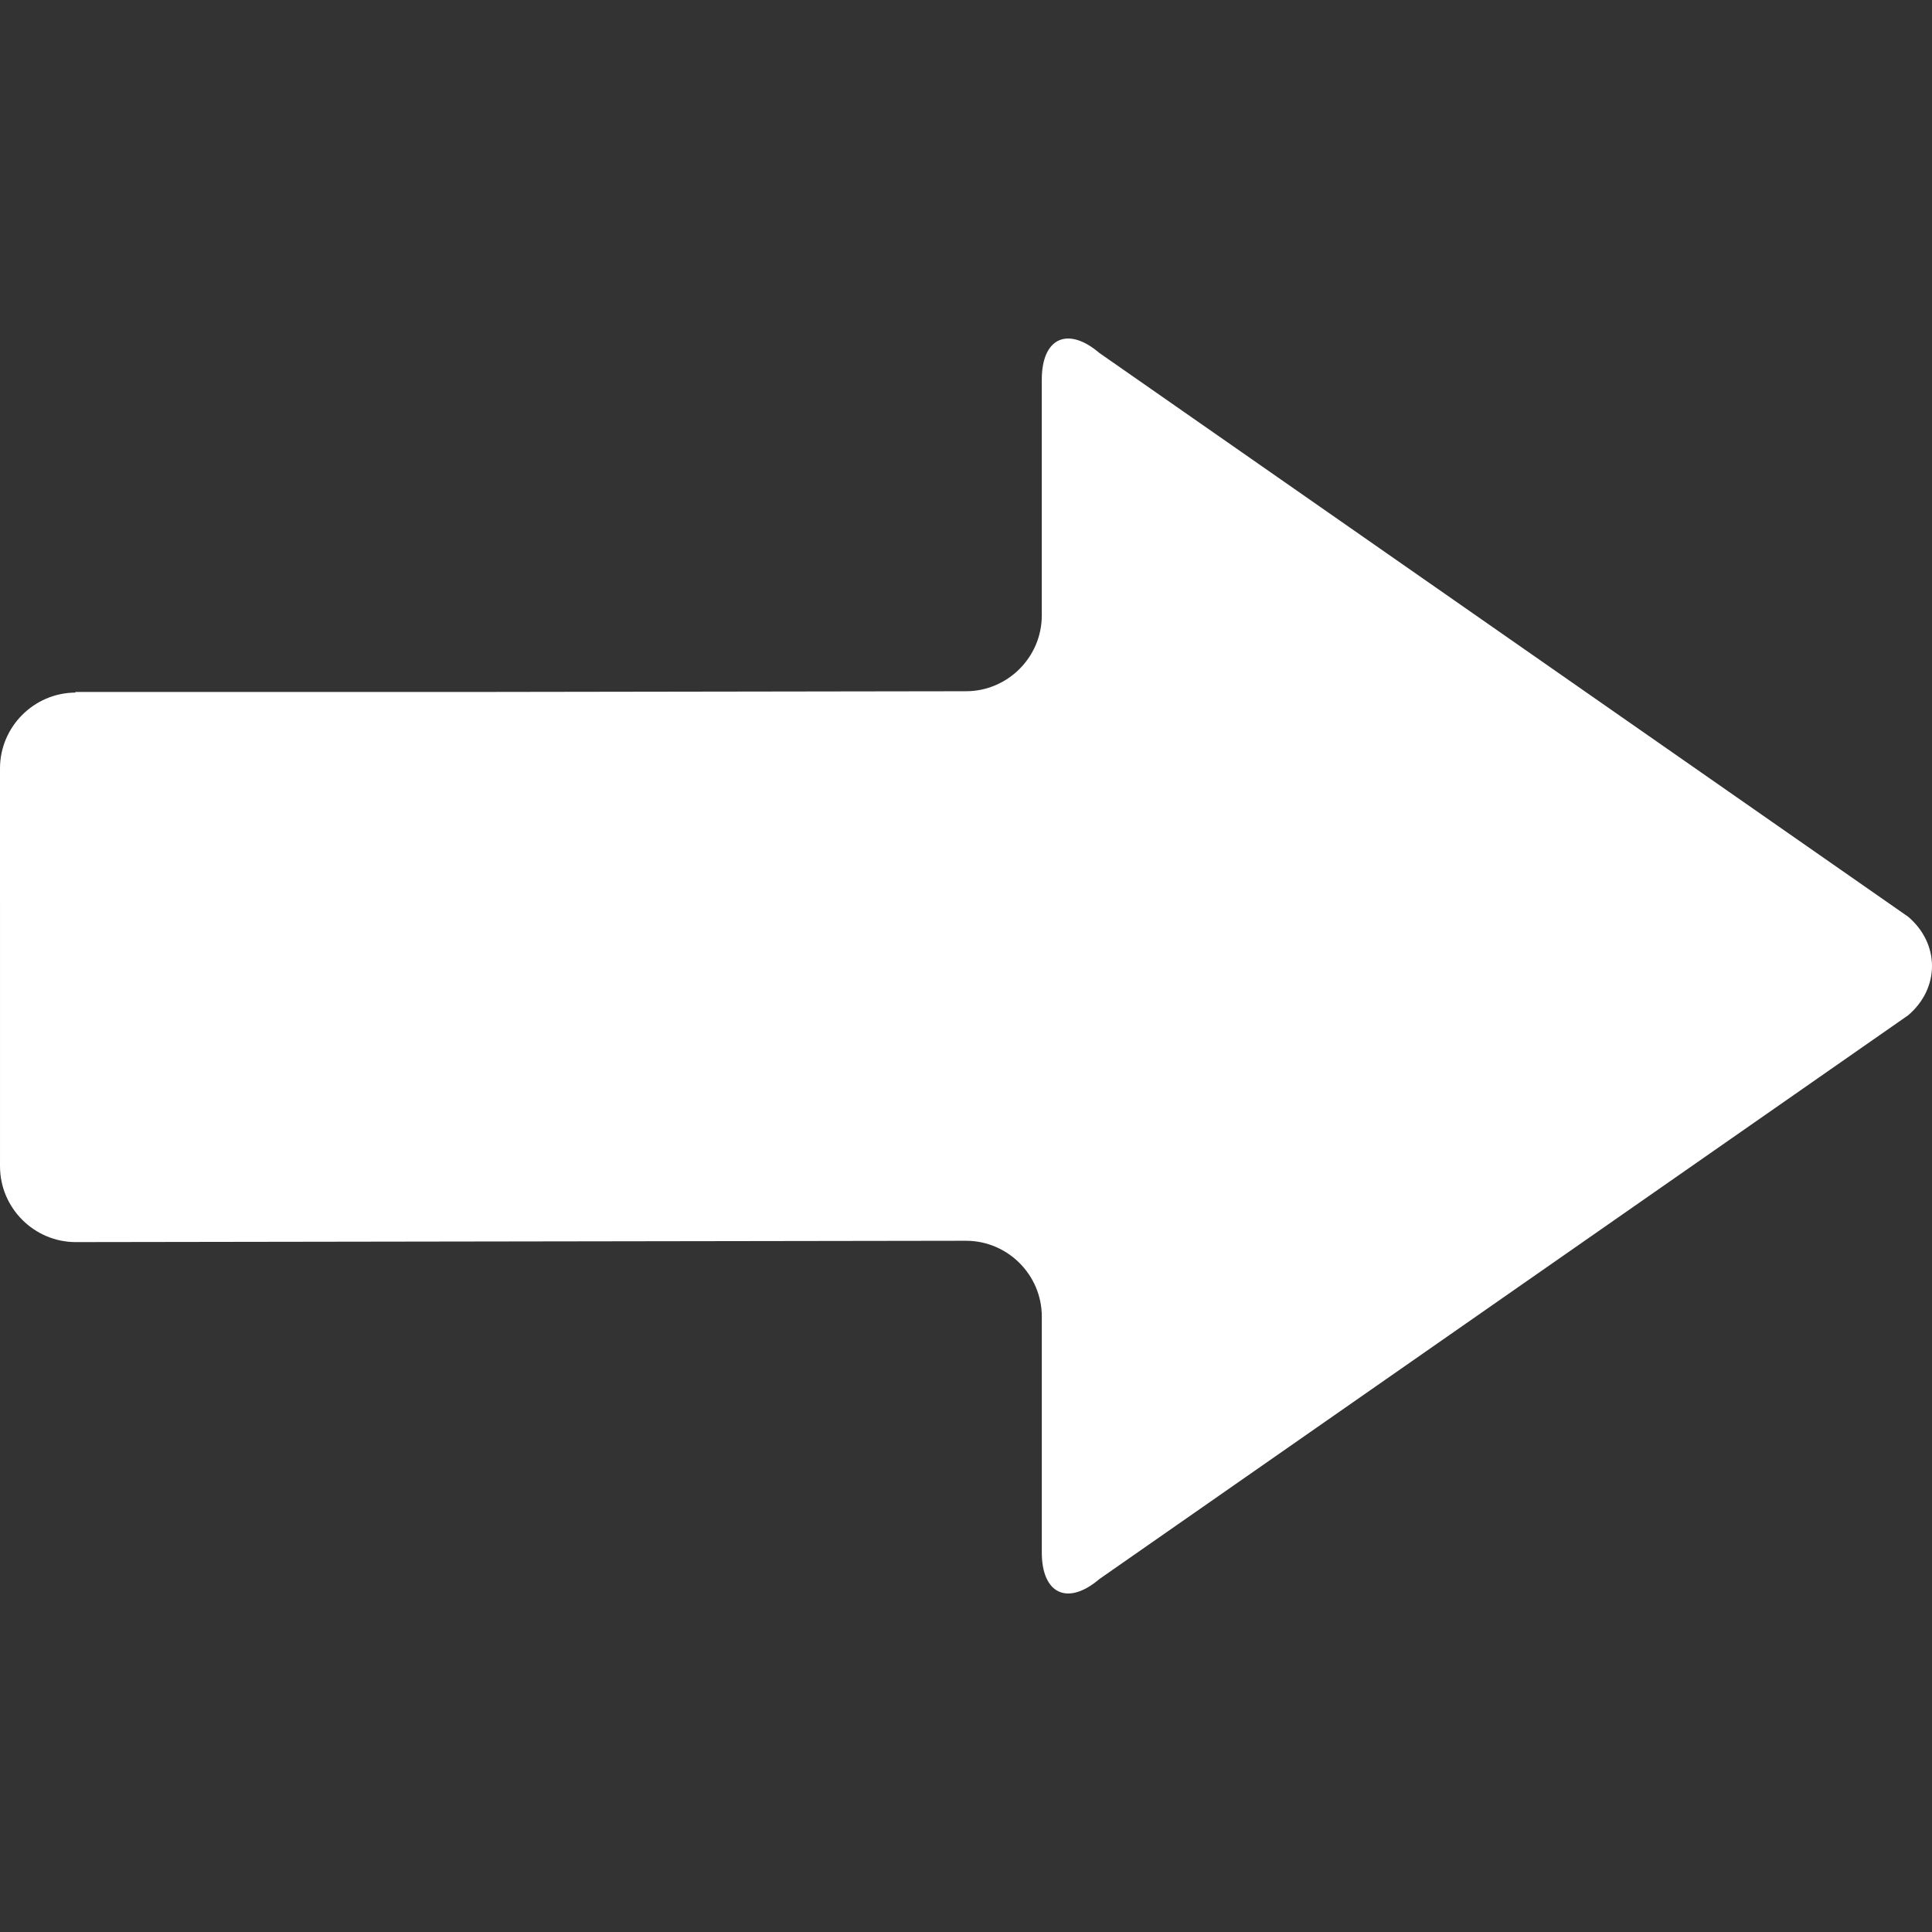 <svg xmlns="http://www.w3.org/2000/svg" version="1.1" xmlns:xlink="http://www.w3.org/1999/xlink" width="512" height="512" x="0" y="0" viewBox="0 0 401.948 401.949" style="enable-background:new 0 0 512 512" xml:space="preserve"><rect x="0" y="0" width="401.948" height="401.949" fill="#333333" stroke="none"/><g><path d="M397 190.734 228.738 73.444c-6.599-5.632-11.996-3.147-11.996 5.528v49.068c0 8.672-7.099 15.77-15.77 15.77l-104.176.156H15.69v.125C7.051 144.139.002 151.214 0 159.857l.002 82.789c0 8.673 7.095 15.771 15.765 15.771l183.426-.275h1.834c8.647.028 15.717 7.107 15.717 15.765v49.067c0 8.675 5.397 11.163 11.993 5.535l168.265-117.294c6.596-5.636 6.596-14.848-.002-20.481z" fill="#ffffff" opacity="1" data-original="#000000"></path></g></svg>